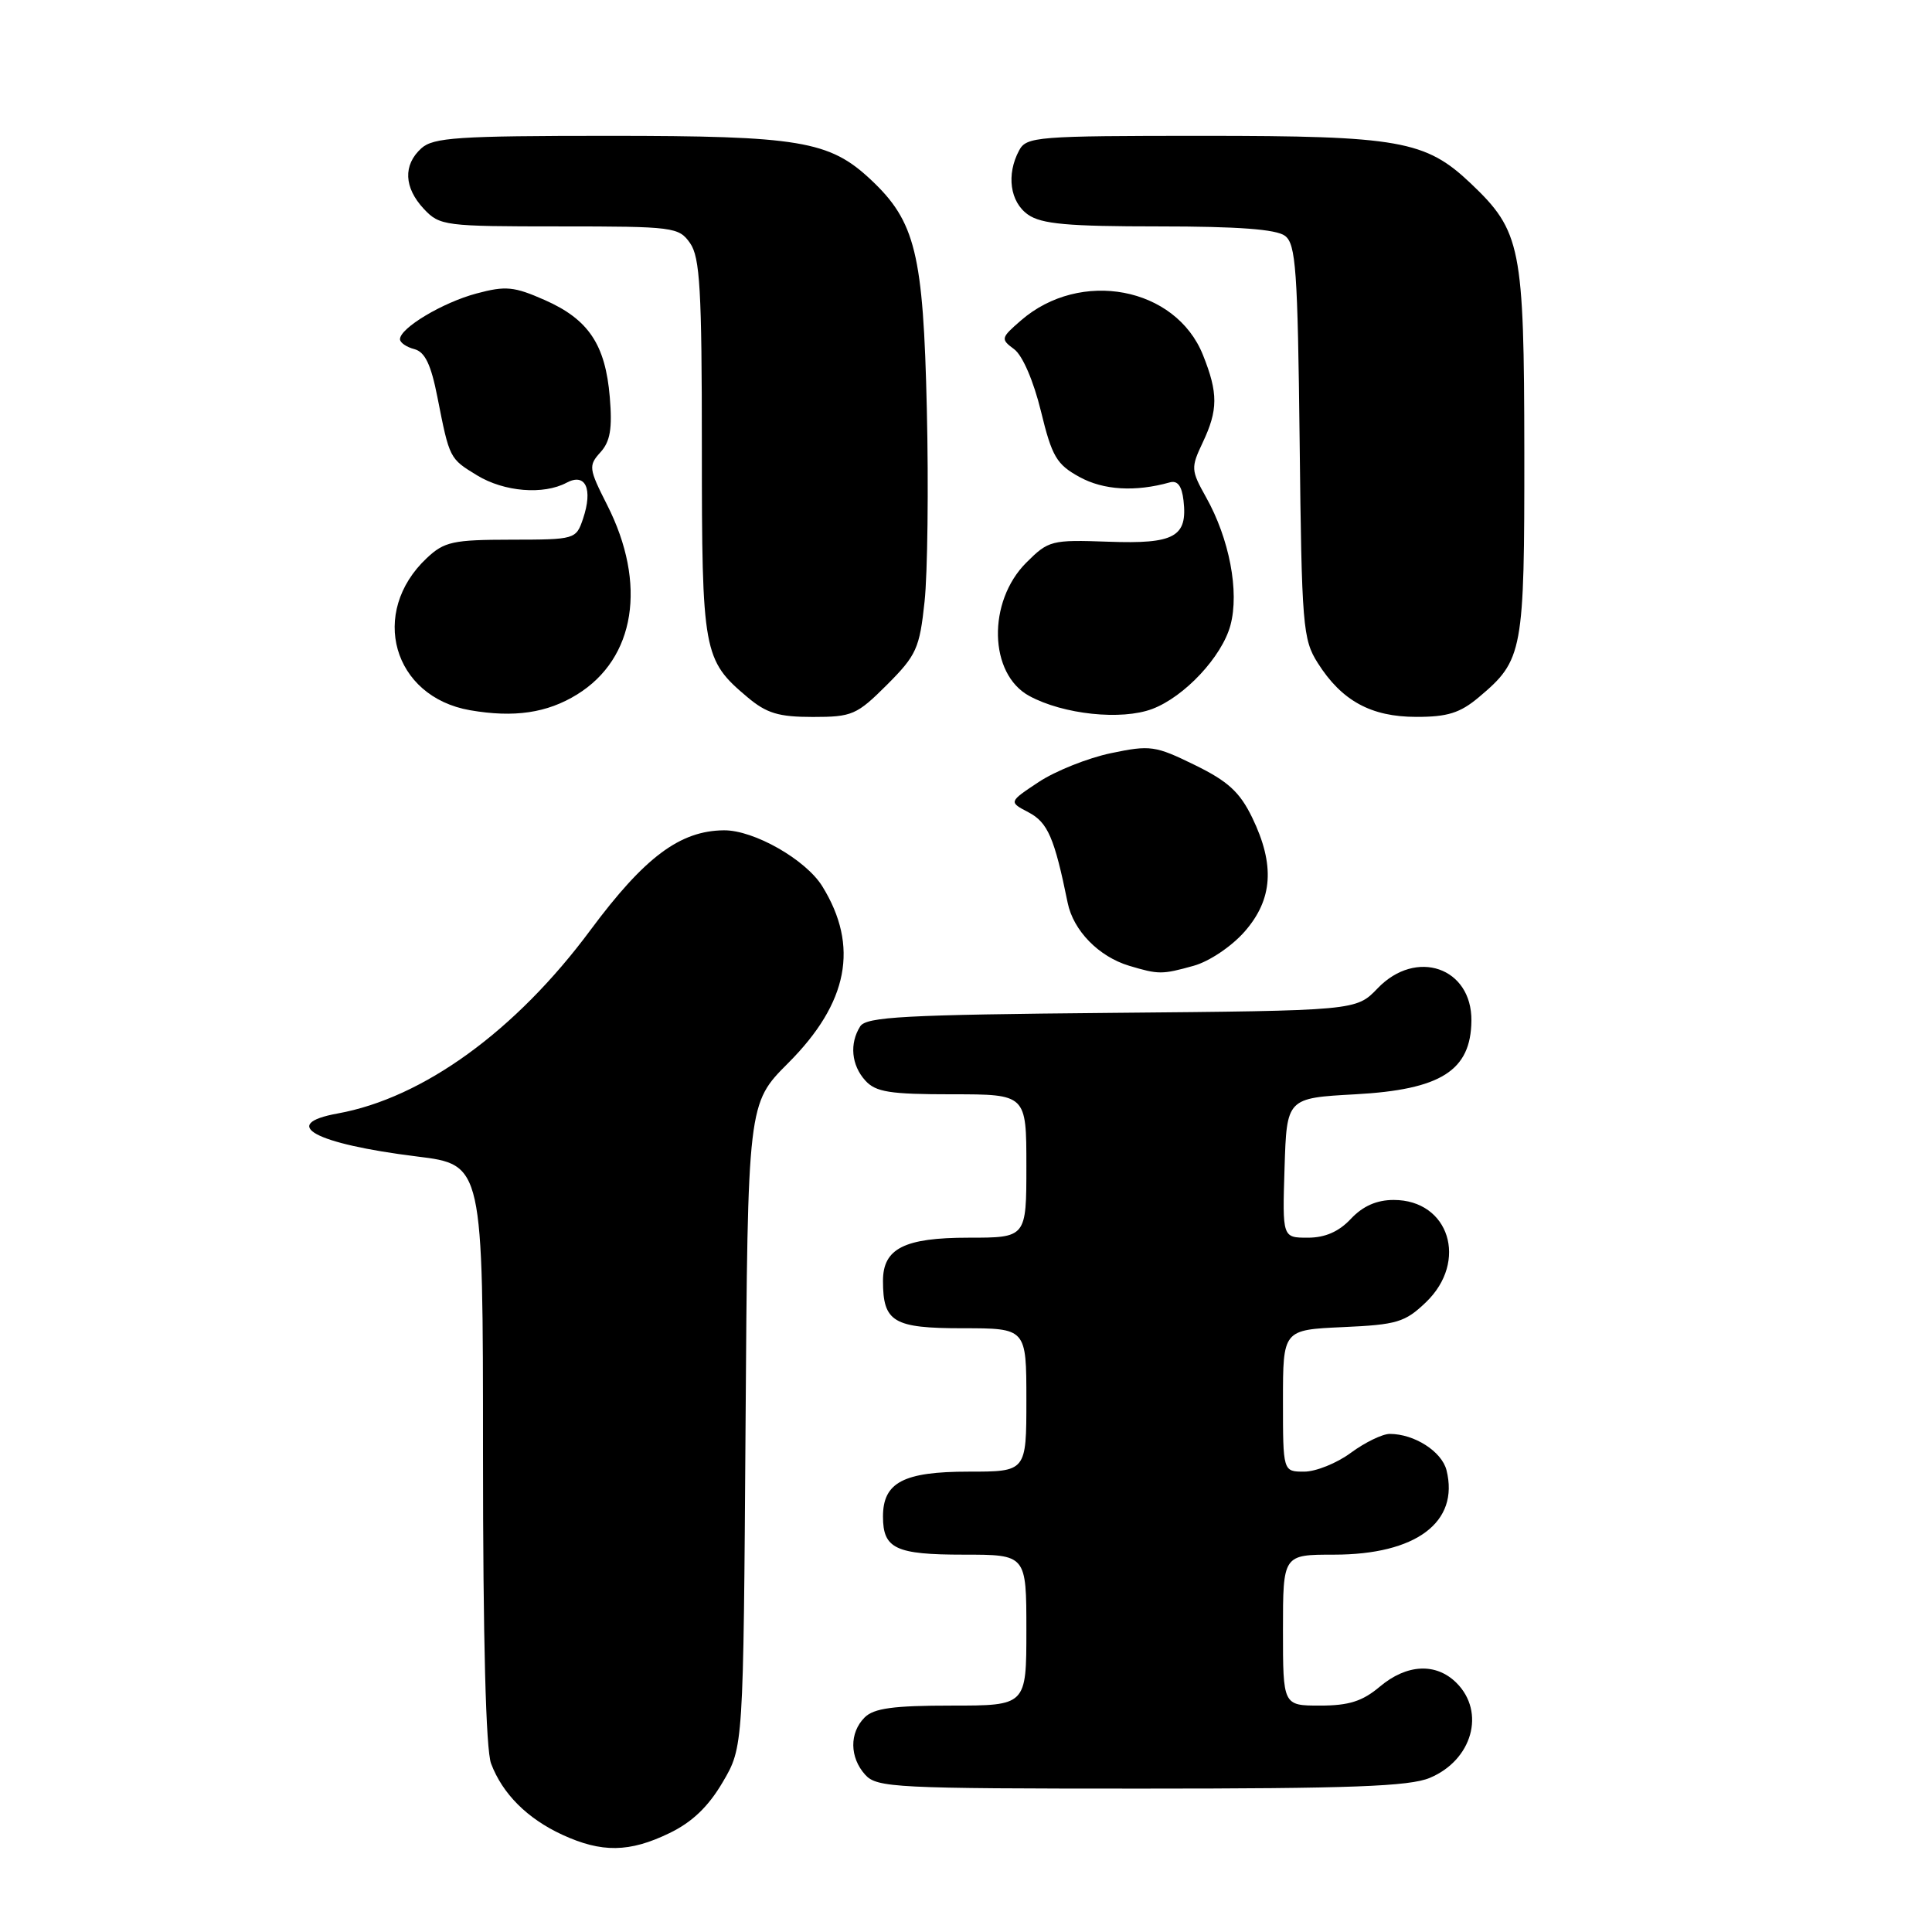 <?xml version="1.0" encoding="UTF-8" standalone="no"?>
<!DOCTYPE svg PUBLIC "-//W3C//DTD SVG 1.1//EN" "http://www.w3.org/Graphics/SVG/1.1/DTD/svg11.dtd" >
<svg xmlns="http://www.w3.org/2000/svg" xmlns:xlink="http://www.w3.org/1999/xlink" version="1.1" viewBox="0 0 256 256">
 <g >
 <path fill="currentColor"
d=" M 88.70 242.90 C 91.71 241.45 93.86 239.39 95.76 236.15 C 98.50 231.50 98.50 231.50 98.79 188.86 C 99.08 146.22 99.08 146.22 104.44 140.86 C 112.41 132.88 113.86 125.37 108.96 117.44 C 106.77 113.90 99.90 109.99 95.93 110.02 C 90.09 110.07 85.42 113.57 78.23 123.25 C 68.34 136.59 56.07 145.49 44.75 147.54 C 36.91 148.96 41.70 151.56 55.25 153.24 C 64.00 154.32 64.00 154.32 64.00 192.60 C 64.00 217.28 64.38 231.87 65.07 233.68 C 66.58 237.69 69.87 240.97 74.50 243.11 C 79.73 245.52 83.40 245.47 88.70 242.90 Z  M 189.45 235.58 C 195.08 233.23 196.87 226.87 193.00 223.00 C 190.29 220.29 186.40 220.48 182.82 223.50 C 180.53 225.43 178.72 226.00 174.92 226.00 C 170.00 226.00 170.00 226.00 170.00 216.00 C 170.00 206.00 170.00 206.00 176.75 206.00 C 187.65 206.00 193.39 201.69 191.67 194.81 C 191.04 192.33 187.41 190.00 184.15 190.00 C 183.18 190.00 180.86 191.13 179.00 192.50 C 177.14 193.88 174.35 195.00 172.81 195.00 C 170.00 195.00 170.00 195.00 170.00 185.61 C 170.00 176.21 170.00 176.21 177.94 175.85 C 185.11 175.53 186.17 175.21 188.94 172.56 C 194.59 167.14 192.03 159.00 184.67 159.00 C 182.42 159.00 180.59 159.81 179.00 161.50 C 177.40 163.21 175.58 164.00 173.29 164.00 C 169.92 164.00 169.92 164.00 170.21 154.75 C 170.50 145.50 170.50 145.50 179.60 145.00 C 190.94 144.38 194.90 141.86 194.97 135.25 C 195.04 128.19 187.64 125.64 182.54 130.96 C 179.70 133.92 179.70 133.92 147.31 134.21 C 119.83 134.46 114.78 134.73 113.98 136.00 C 112.54 138.27 112.81 141.14 114.65 143.17 C 116.04 144.71 117.89 145.00 126.15 145.00 C 136.00 145.00 136.00 145.00 136.00 154.50 C 136.00 164.00 136.00 164.00 128.33 164.00 C 119.84 164.00 117.00 165.43 117.00 169.72 C 117.00 175.18 118.37 176.00 127.54 176.00 C 136.00 176.00 136.00 176.00 136.00 185.50 C 136.00 195.00 136.00 195.00 128.33 195.00 C 119.72 195.00 117.00 196.43 117.00 200.95 C 117.00 205.21 118.67 206.00 127.70 206.00 C 136.00 206.00 136.00 206.00 136.00 216.00 C 136.00 226.00 136.00 226.00 126.07 226.00 C 118.38 226.00 115.79 226.35 114.57 227.57 C 112.53 229.61 112.57 232.87 114.65 235.17 C 116.20 236.88 118.67 237.00 151.19 237.00 C 179.00 237.00 186.75 236.71 189.45 235.58 Z  M 158.17 127.97 C 160.23 127.40 163.19 125.41 164.92 123.44 C 168.65 119.19 168.96 114.61 165.93 108.35 C 164.28 104.95 162.72 103.52 158.30 101.36 C 153.07 98.80 152.42 98.71 147.20 99.80 C 144.14 100.44 139.85 102.16 137.65 103.61 C 133.65 106.26 133.65 106.26 136.29 107.64 C 138.84 108.98 139.72 111.02 141.47 119.62 C 142.22 123.31 145.59 126.76 149.62 127.97 C 153.53 129.14 153.97 129.14 158.17 127.97 Z  M 76.47 92.02 C 84.19 87.25 85.76 77.37 80.45 66.91 C 78.01 62.09 77.96 61.70 79.56 59.93 C 80.86 58.50 81.15 56.79 80.80 52.62 C 80.22 45.67 77.99 42.32 72.19 39.76 C 68.11 37.96 67.01 37.85 63.13 38.89 C 58.64 40.09 53.00 43.47 53.00 44.95 C 53.00 45.40 53.86 45.99 54.90 46.26 C 56.31 46.63 57.11 48.29 57.96 52.63 C 59.57 60.79 59.55 60.75 63.22 62.99 C 66.80 65.17 72.01 65.60 75.08 63.96 C 77.59 62.62 78.58 64.78 77.26 68.72 C 76.33 71.47 76.23 71.50 67.73 71.51 C 60.02 71.52 58.87 71.77 56.55 73.95 C 48.88 81.16 52.05 92.33 62.29 94.11 C 68.13 95.12 72.49 94.48 76.47 92.02 Z  M 117.53 90.74 C 121.44 86.82 121.85 85.92 122.51 79.71 C 122.91 75.99 123.05 64.52 122.81 54.22 C 122.34 33.58 121.30 29.35 115.37 23.79 C 109.89 18.66 105.94 18.00 80.70 18.00 C 60.66 18.00 57.42 18.22 55.83 19.65 C 53.39 21.86 53.52 24.86 56.17 27.69 C 58.27 29.92 58.93 30.00 74.12 30.00 C 89.28 30.00 89.95 30.09 91.44 32.22 C 92.75 34.09 93.00 38.42 93.00 59.27 C 93.00 86.47 93.18 87.45 99.04 92.38 C 101.58 94.52 103.17 95.00 107.71 95.00 C 112.91 95.00 113.53 94.73 117.53 90.74 Z  M 152.68 93.94 C 156.95 92.33 161.92 87.01 163.04 82.85 C 164.24 78.40 162.90 71.38 159.80 65.87 C 157.81 62.31 157.79 61.97 159.35 58.67 C 161.41 54.33 161.42 52.09 159.40 47.04 C 155.79 38.01 143.15 35.62 135.27 42.47 C 132.61 44.78 132.57 44.93 134.38 46.27 C 135.49 47.09 136.95 50.48 137.93 54.49 C 139.39 60.50 140.00 61.54 143.05 63.21 C 146.22 64.95 150.43 65.20 155.00 63.92 C 156.03 63.63 156.60 64.38 156.82 66.31 C 157.38 71.14 155.63 72.10 146.87 71.78 C 139.31 71.51 138.94 71.61 135.99 74.55 C 130.81 79.73 131.02 89.31 136.39 92.22 C 140.90 94.67 148.59 95.48 152.68 93.94 Z  M 195.96 92.38 C 201.81 87.46 202.00 86.43 201.98 59.80 C 201.95 32.67 201.55 30.64 194.87 24.29 C 188.89 18.62 185.42 18.00 159.41 18.00 C 137.36 18.00 136.01 18.11 135.04 19.93 C 133.32 23.13 133.83 26.77 136.22 28.44 C 138.00 29.69 141.50 30.00 153.53 30.00 C 164.05 30.00 169.12 30.38 170.27 31.25 C 171.71 32.34 171.95 35.74 172.21 58.51 C 172.48 82.97 172.63 84.73 174.61 87.85 C 177.78 92.86 181.67 94.99 187.67 94.99 C 191.80 95.00 193.48 94.47 195.96 92.38 Z "/>
</g>
</svg>